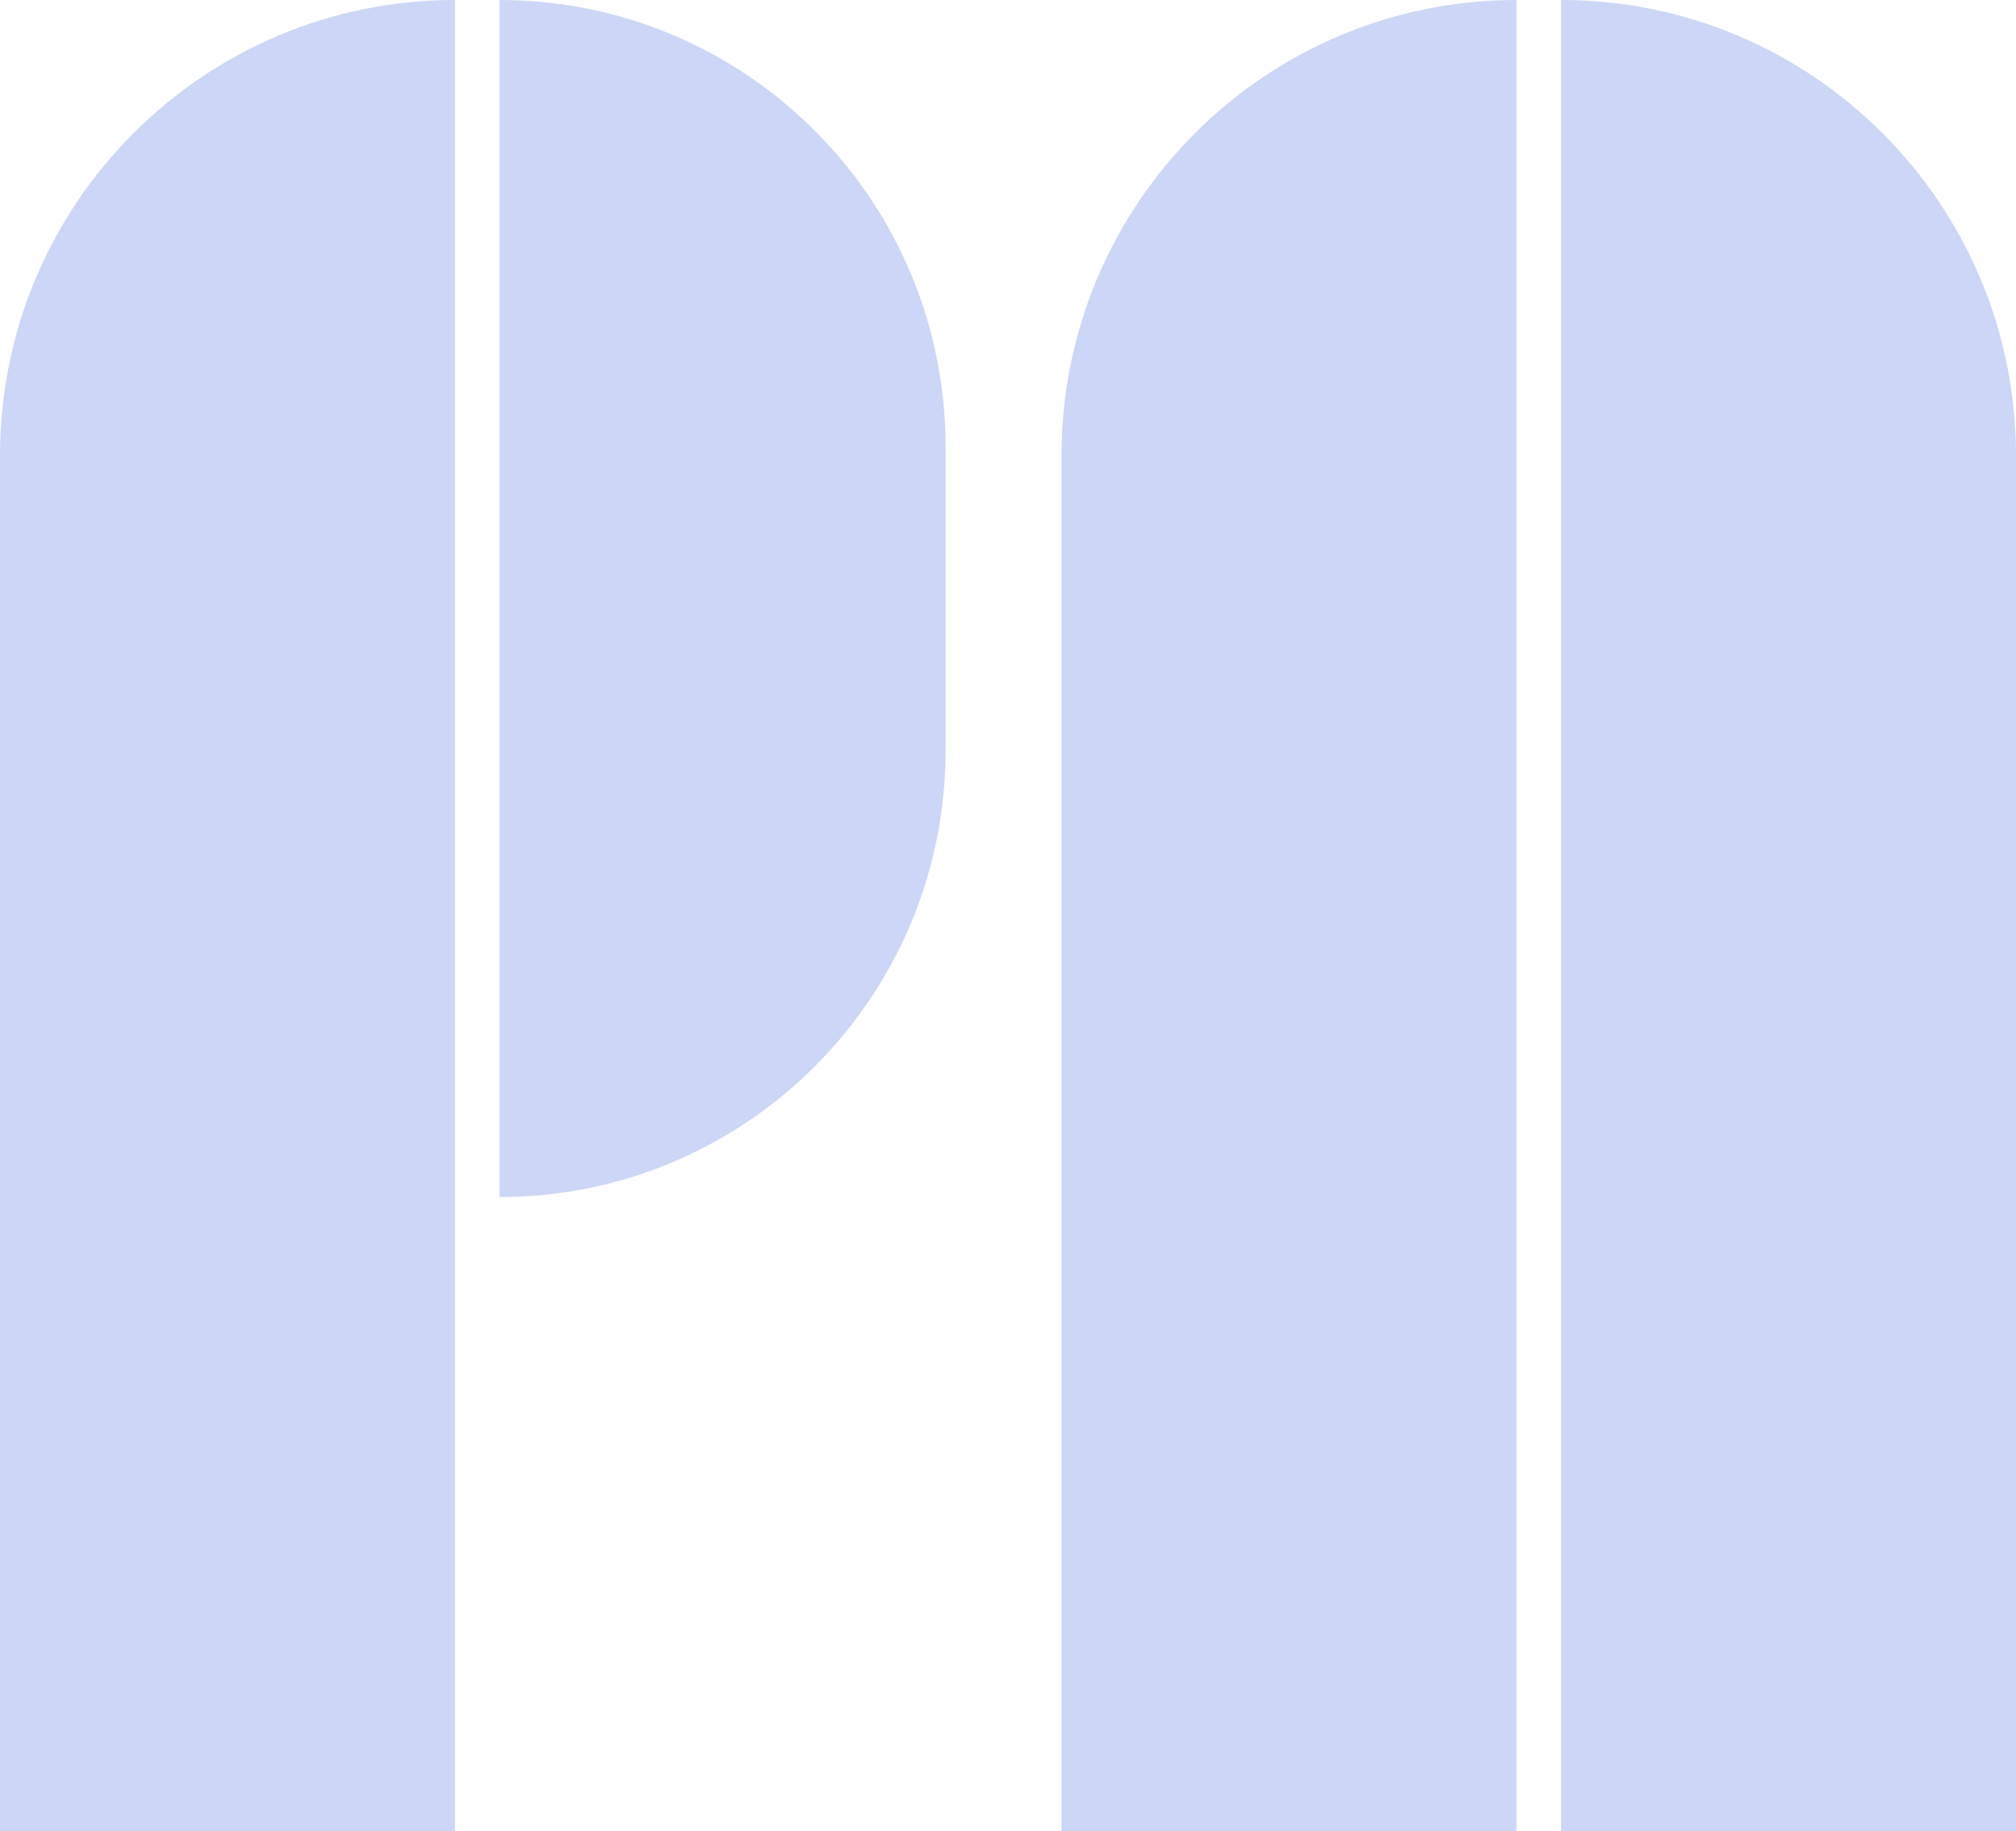 <svg width="175" height="159" viewBox="0 0 175 159" fill="none" xmlns="http://www.w3.org/2000/svg">
<path fill-rule="evenodd" clip-rule="evenodd" d="M39.491 0C17.681 0 0 17.71 0 39.556V159H39.491V0ZM131.637 0C109.826 0 92.146 17.71 92.146 39.556V159H131.637V0ZM175 39.556C175 17.71 157.32 0 135.509 0V159H175V39.556ZM82.08 38.781C82.08 17.363 64.746 0 43.363 0V103.932C64.746 103.932 82.08 86.569 82.08 65.151V38.781Z" fill="#CCD6F6"/>
</svg>
